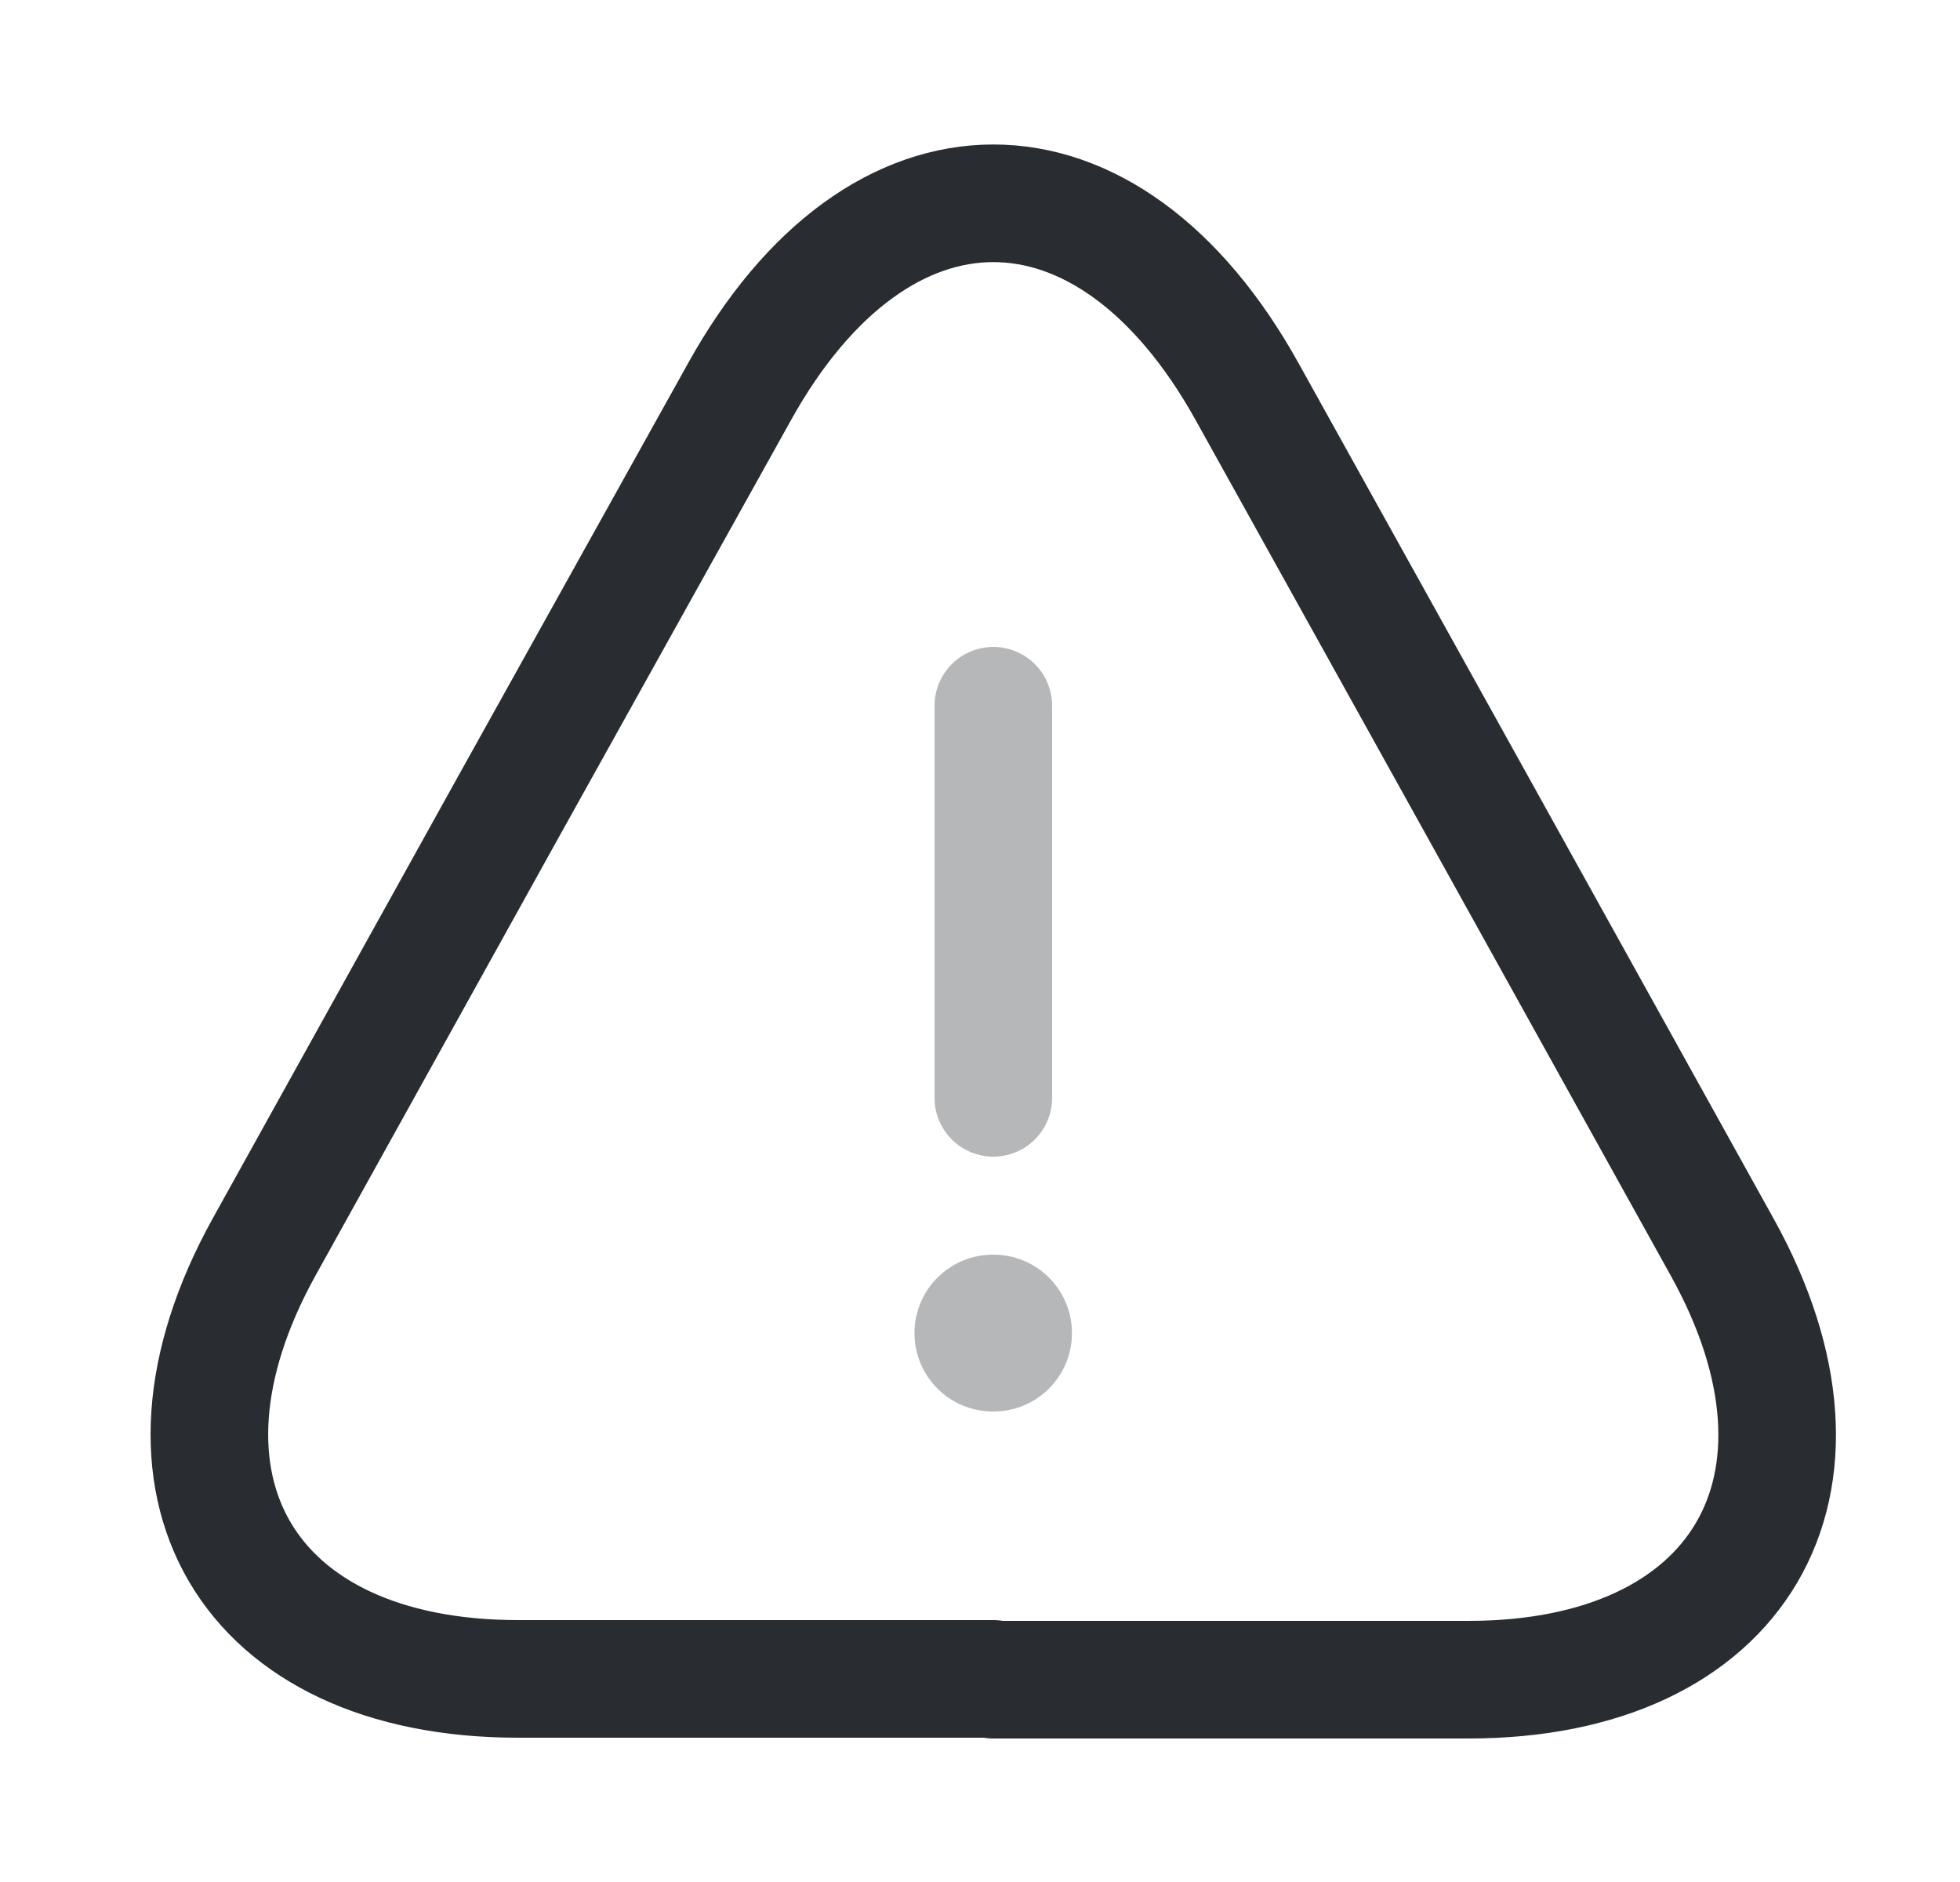 <svg width="25" height="24" viewBox="0 0 25 24" fill="none" xmlns="http://www.w3.org/2000/svg">
<path opacity="0.34" d="M12.67 9V14" stroke="#292D32" stroke-width="1.5" stroke-linecap="round" stroke-linejoin="round"/>
<path d="M12.67 21.41H6.61C3.14 21.41 1.69 18.93 3.37 15.9L6.49 10.28L9.43 5C11.21 1.79 14.13 1.79 15.91 5L18.85 10.29L21.97 15.91C23.65 18.94 22.19 21.42 18.73 21.42H12.67V21.41Z" stroke="#292D32" stroke-width="1.5" stroke-linecap="round" stroke-linejoin="round"/>
<path opacity="0.34" d="M12.664 17H12.673" stroke="#292D32" stroke-width="2" stroke-linecap="round" stroke-linejoin="round"/>
</svg>
